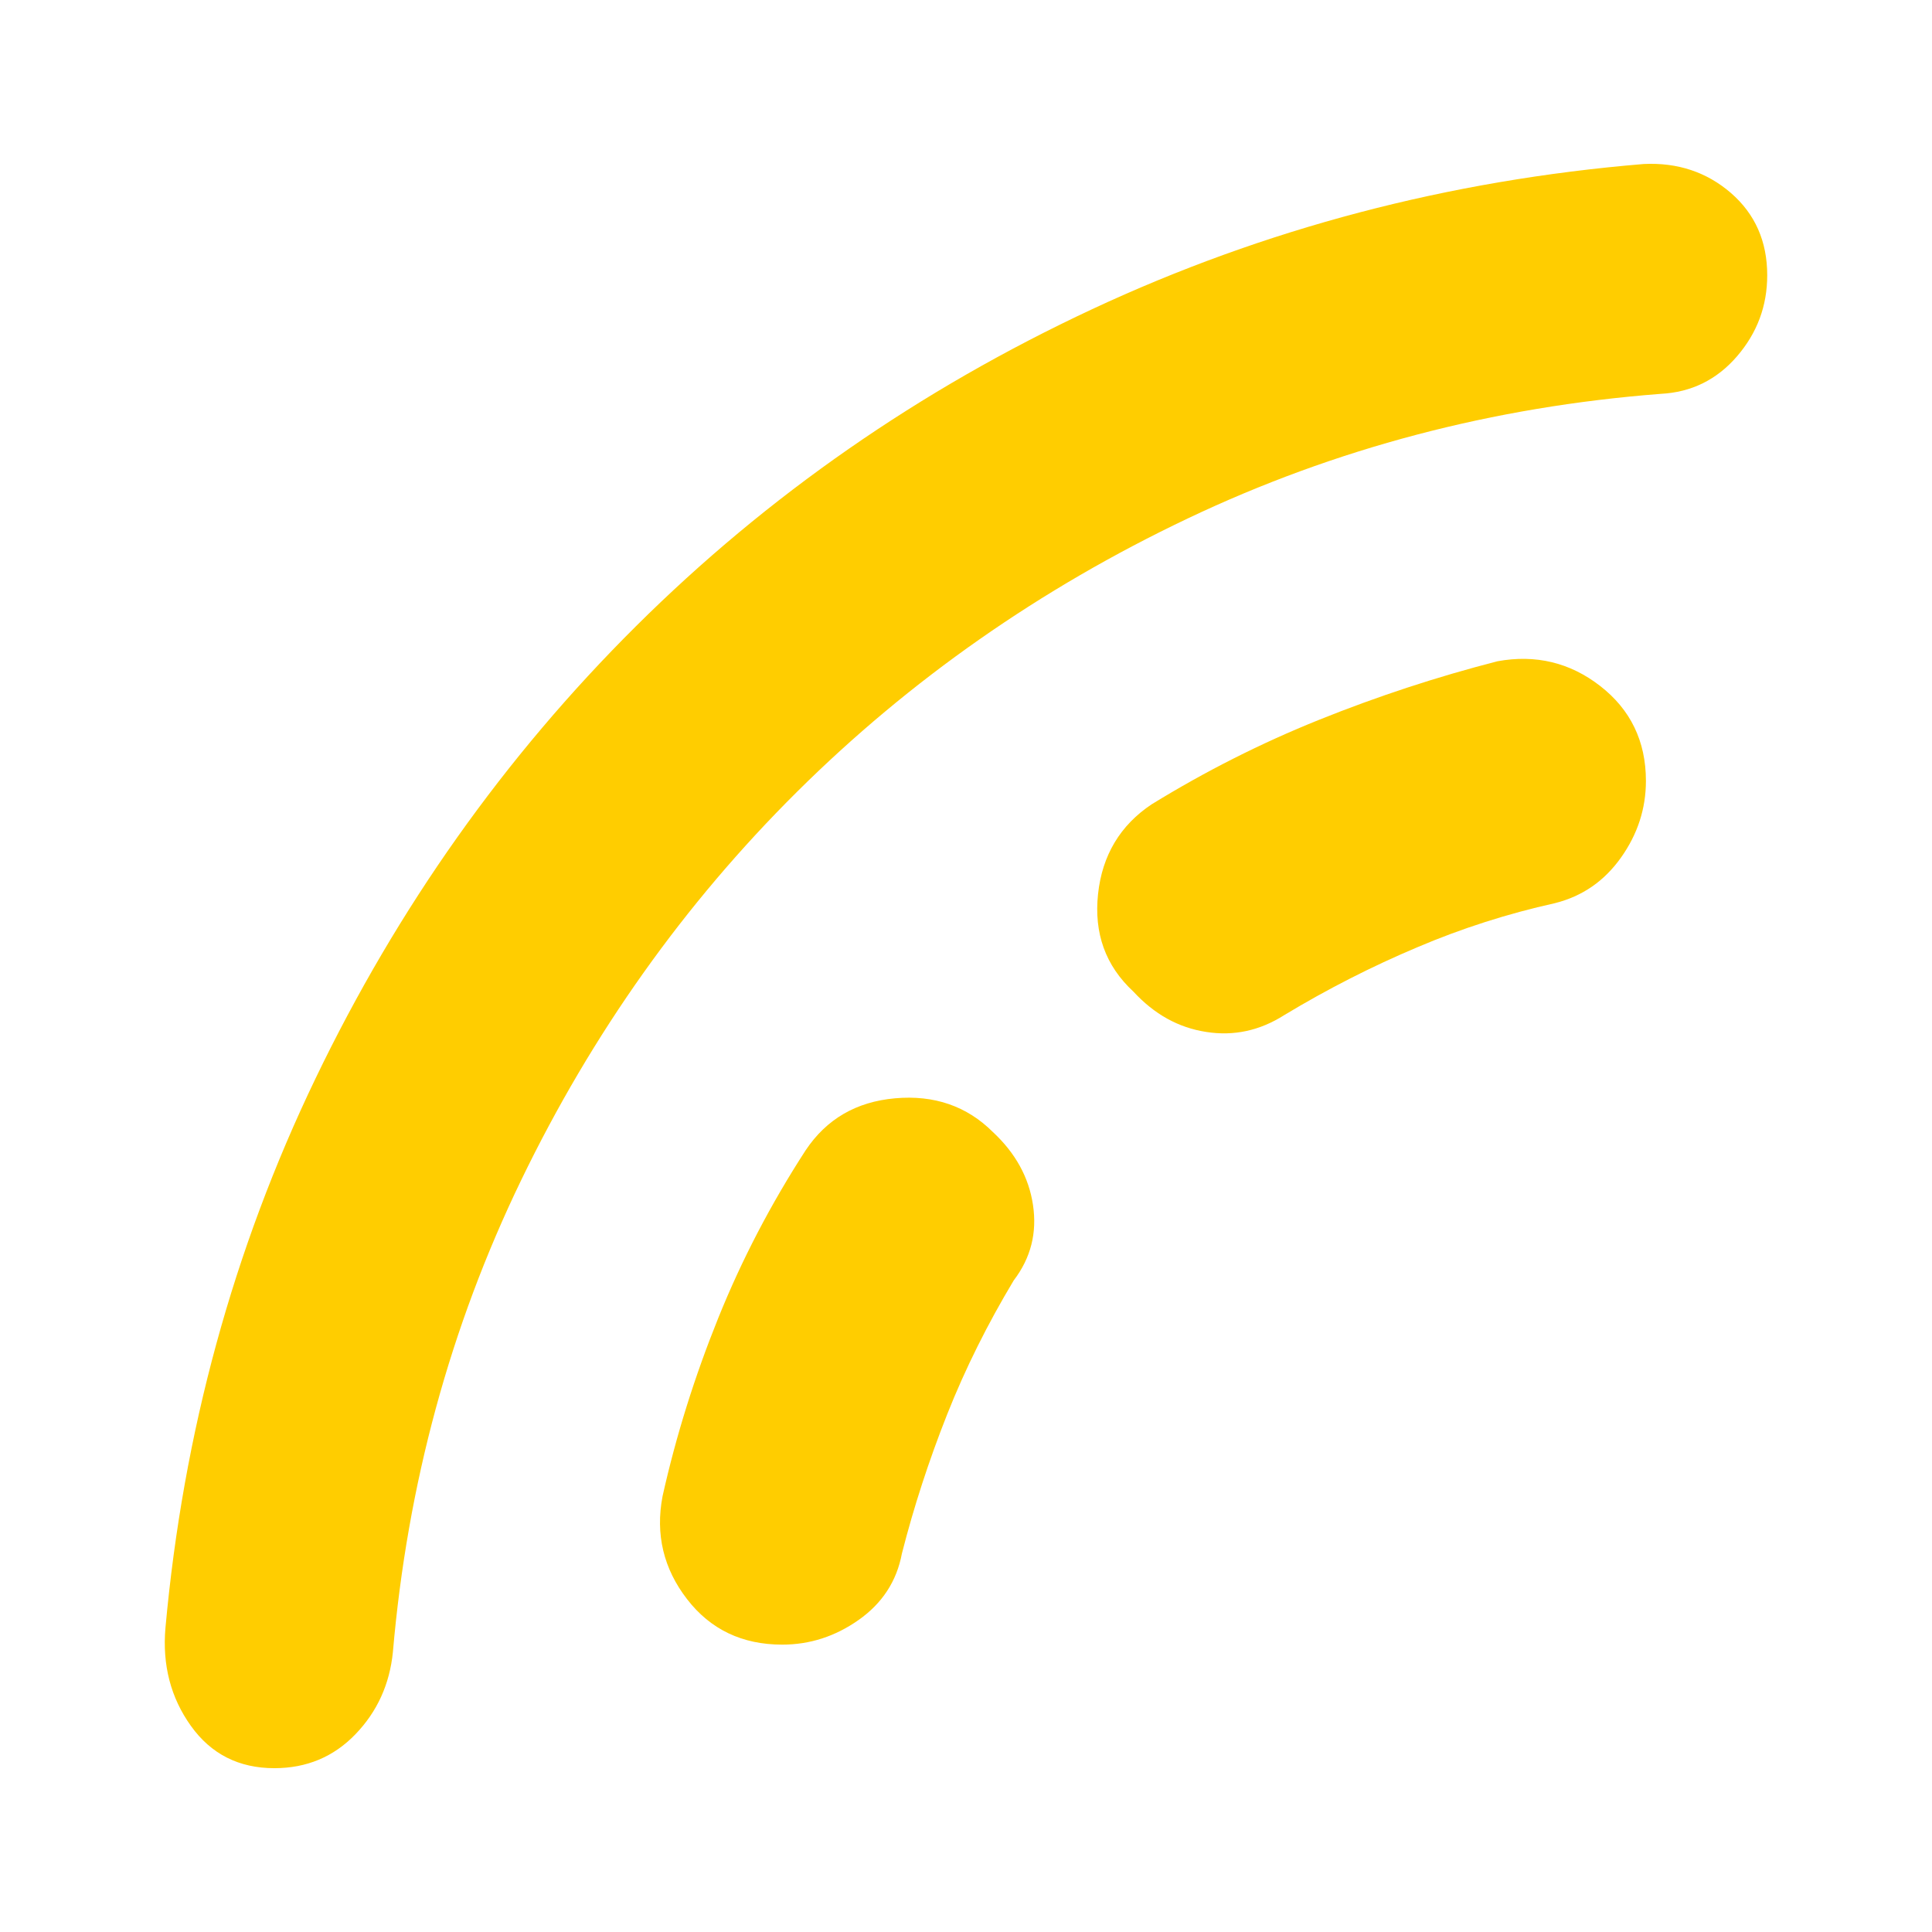 <svg height="48" viewBox="0 -960 960 960" width="48" xmlns="http://www.w3.org/2000/svg"><path fill="rgb(255, 205, 0)" d="m94.834-102.44c-10.018-14.03-14.226-30.26-12.623-48.69 8.816-96.99 33.663-187.96 74.541-272.92 40.878-84.97 93.979-159.9 159.302-224.83 65.324-64.92 140.868-117.41 226.631-157.49 85.762-40.04 177.135-64.09 274.12-72.14 16.831-.8 31.259 4.03 43.282 14.4 12.023 10.46 18.034 24.05 18.034 40.9 0 15.24-5.01 28.66-15.029 40.28-10.018 11.62-22.642 17.84-37.872 18.63-83.357 6.42-161.706 27.06-235.046 61.92-73.338 34.87-138.061 80.16-194.168 135.85-56.107 55.72-101.794 120.04-137.06 192.98-35.267 72.94-56.507 151.09-63.721 234.44-1.602 16.03-7.815 29.66-18.635 40.874-10.821 11.221-24.247 16.836-40.277 16.836-17.633 0-31.459-7.01-41.479-21.04zm408.879-221.332c-12.92 21.538-24.04 43.746-33.08 66.573-9.04 22.831-16.56 45.893-22.49 69.163-2.58 13.78-9.83 24.767-21.47 32.964-11.62 8.195-24.28 12.279-38 12.279-19.9 0-35.69-7.549-47.3-22.623-11.64-15.07-15.77-32.109-12.17-51.061 6.73-30.17 16.02-59.671 27.67-88.551 11.64-28.88 26.12-56.672 43.43-83.379 10.36-15.512 25.08-24.123 44.47-25.855s35.69 3.879 48.62 16.805c11.11 10.343 17.84 22.416 19.89 36.196 2.07 13.78-1.03 26.294-9.57 37.489zm314.136-248.205c0 13.781-4.13 26.5-12.41 38.136-8.27 11.633-19.12 19.183-32.82 22.621-23.28 5.171-46.29 12.489-68.53 21.976-22.49 9.489-44.46 20.684-65.9 33.61-12.17 7.757-25.1 10.551-38.79 8.404-13.98-2.147-25.86-8.842-36.21-20.037-13.96-12.927-19.64-29.086-17.58-48.476 2.07-19.392 11.12-34.257 26.64-44.6 26.62-16.366 54.29-30.379 83.25-42.011 28.96-11.636 58.42-21.33 88.66-29.088 18.88-3.437 35.96.647 50.93 12.279 15.01 11.637 22.76 27.357 22.76 47.186z"/></svg>